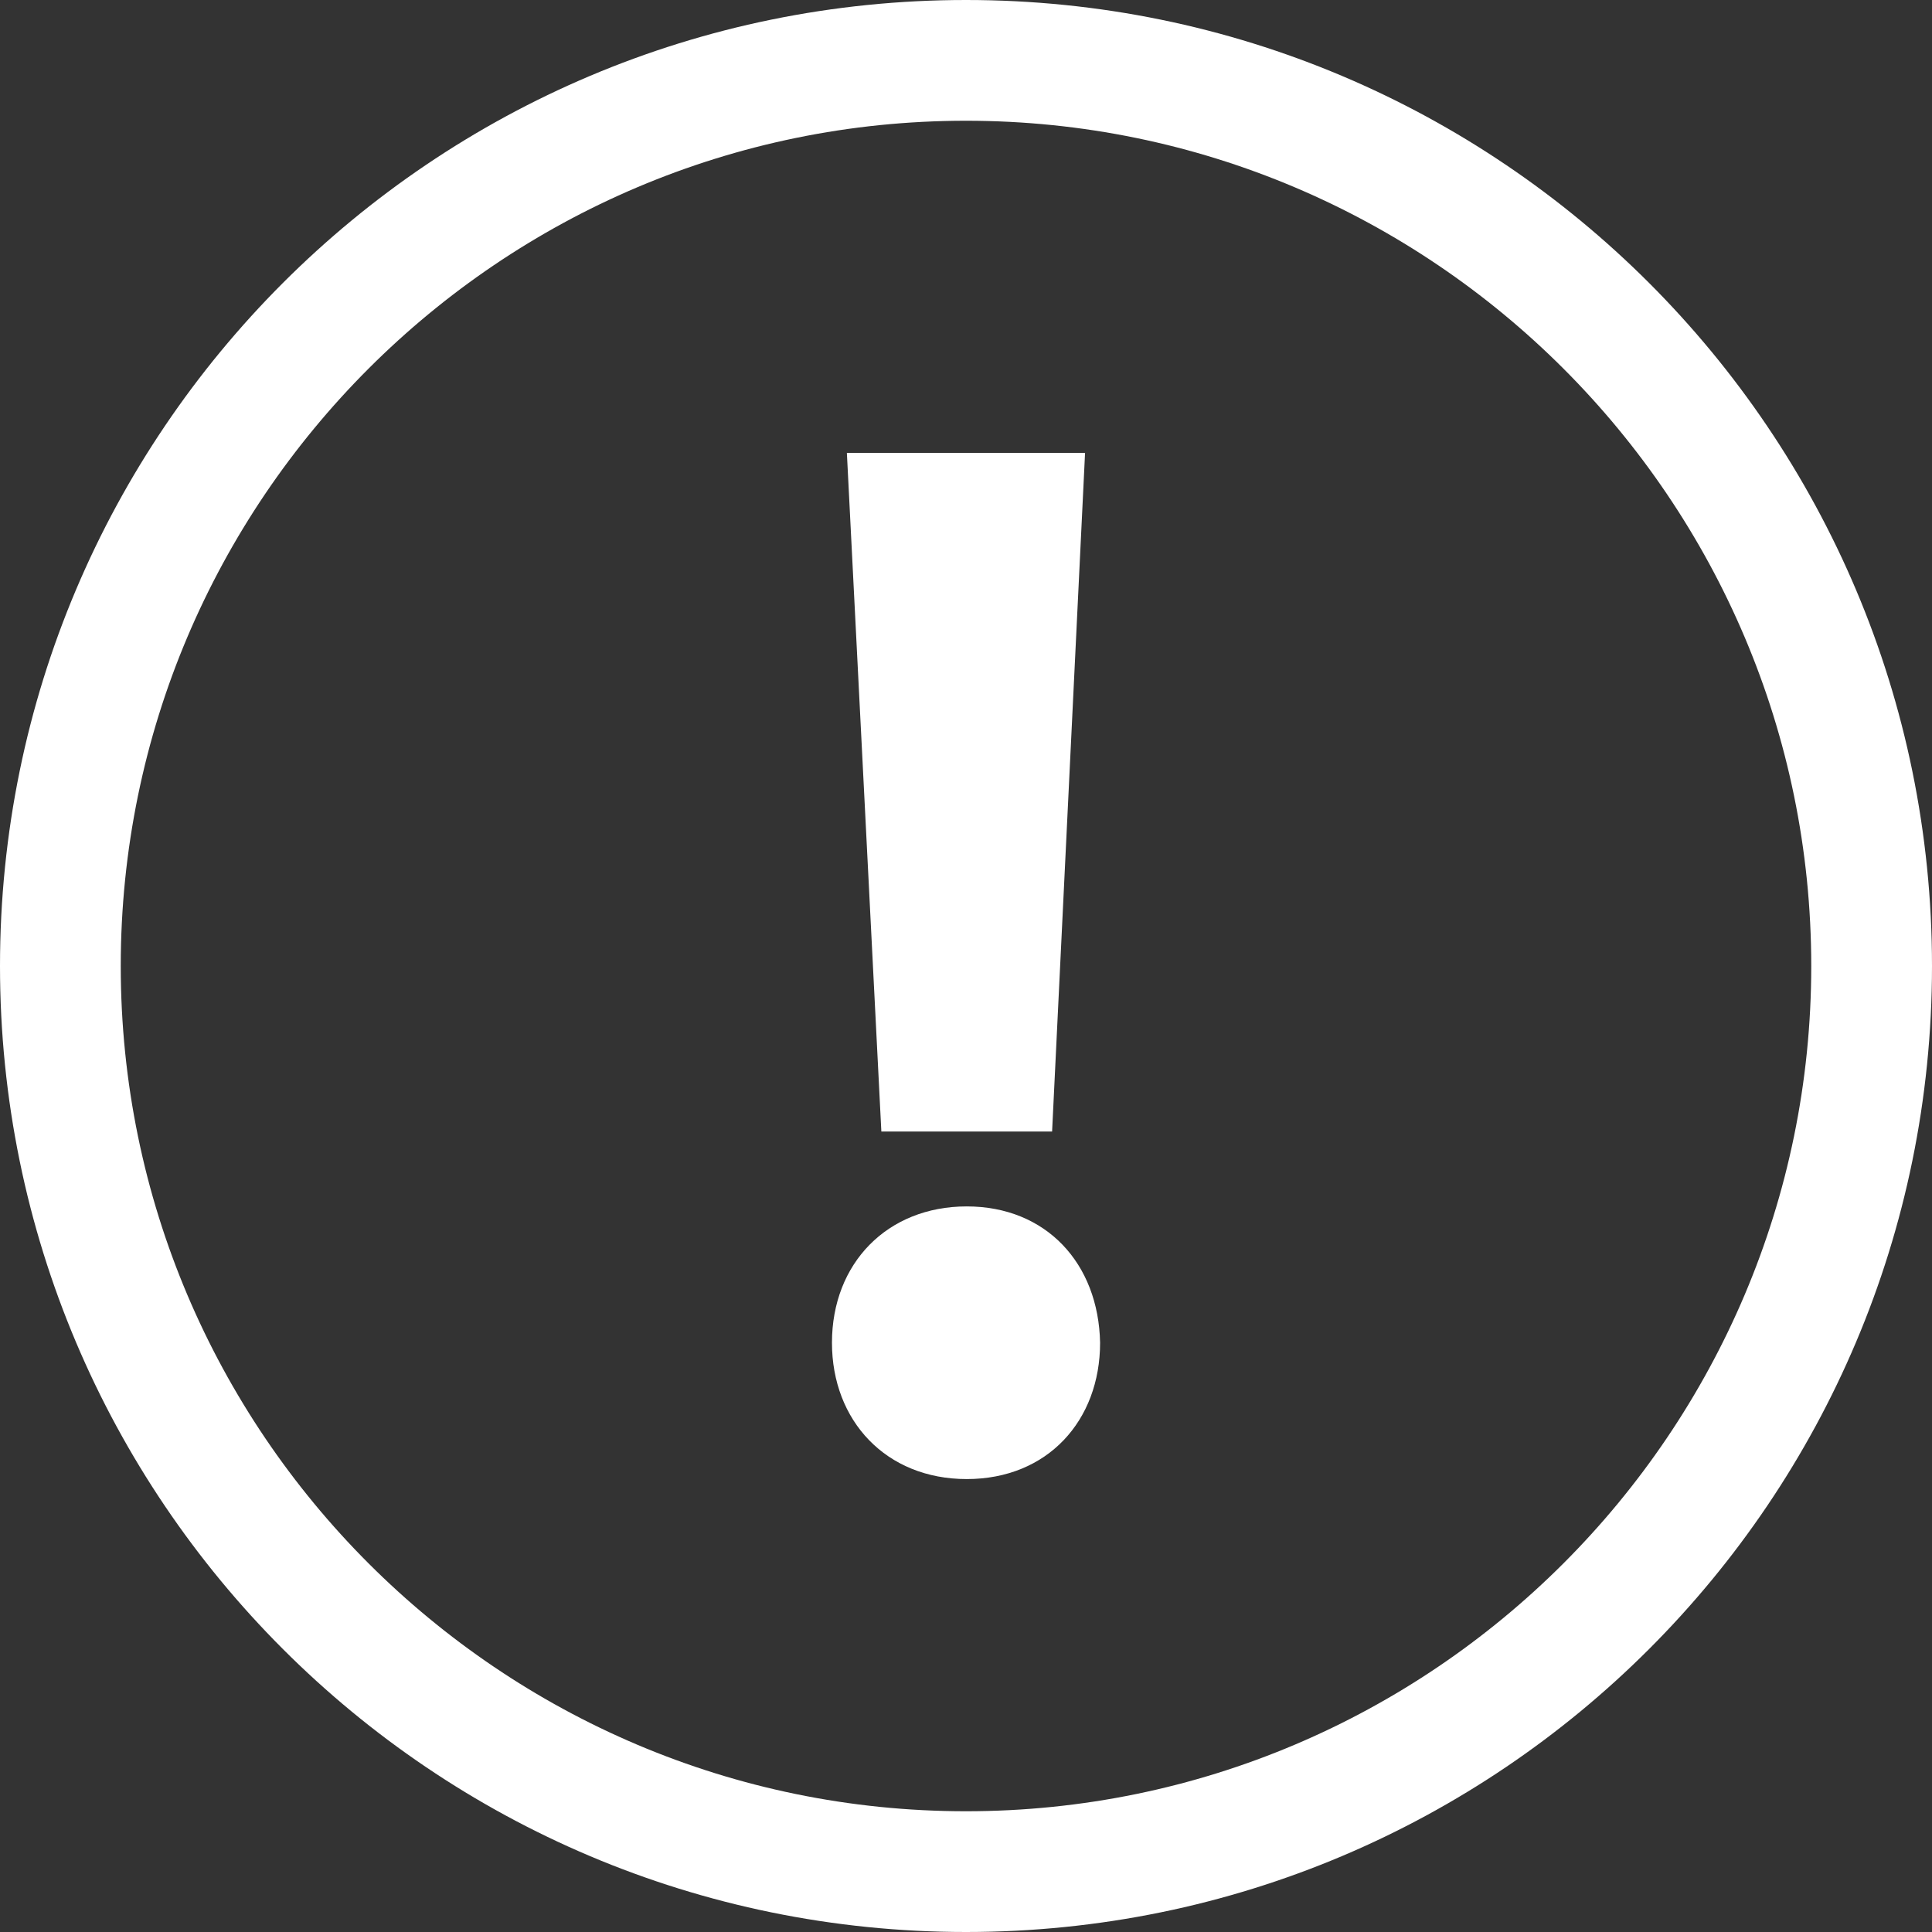<?xml version="1.0" encoding="iso-8859-1"?>
<!-- Generator: Adobe Illustrator 19.0.0, SVG Export Plug-In . SVG Version: 6.00 Build 0)  -->
<svg version="1.1" id="Capa_1" xmlns="http://www.w3.org/2000/svg" xmlns:xlink="http://www.w3.org/1999/xlink" x="0px" y="0px"
	 viewBox="0 0 490 490" style="enable-background:new 0 0 490 490; fill:white;" xml:space="preserve">
<rect x="0" y="0" width="490" height="490" fill="#333333" stroke="none"/>
<g id="bold_copy_37_">
	<path d="M245,0C109.684,0,0,109.684,0,245s109.684,245,245,245s245-109.684,245-245S380.316,0,245,0z M245,459.375
		c-118.213,0-214.375-96.163-214.375-214.375S126.787,30.625,245,30.625S459.375,126.787,459.375,245S363.212,459.375,245,459.375z"
		/>
	<polygon points="266.836,286.987 275.196,114.874 214.788,114.874 223.532,286.987 	"/>
	<path d="M245.184,305.974c-20.136,0-34.178,14.424-34.178,34.576c0,19.738,13.674,34.576,34.178,34.576
		c20.503,0,33.825-14.823,33.825-34.576C278.611,320.399,265.304,305.974,245.184,305.974z"/>
</g>
<g>
</g>
<g>
</g>
<g>
</g>
<g>
</g>
<g>
</g>
<g>
</g>
<g>
</g>
<g>
</g>
<g>
</g>
<g>
</g>
<g>
</g>
<g>
</g>
<g>
</g>
<g>
</g>
<g>
</g>
</svg>
